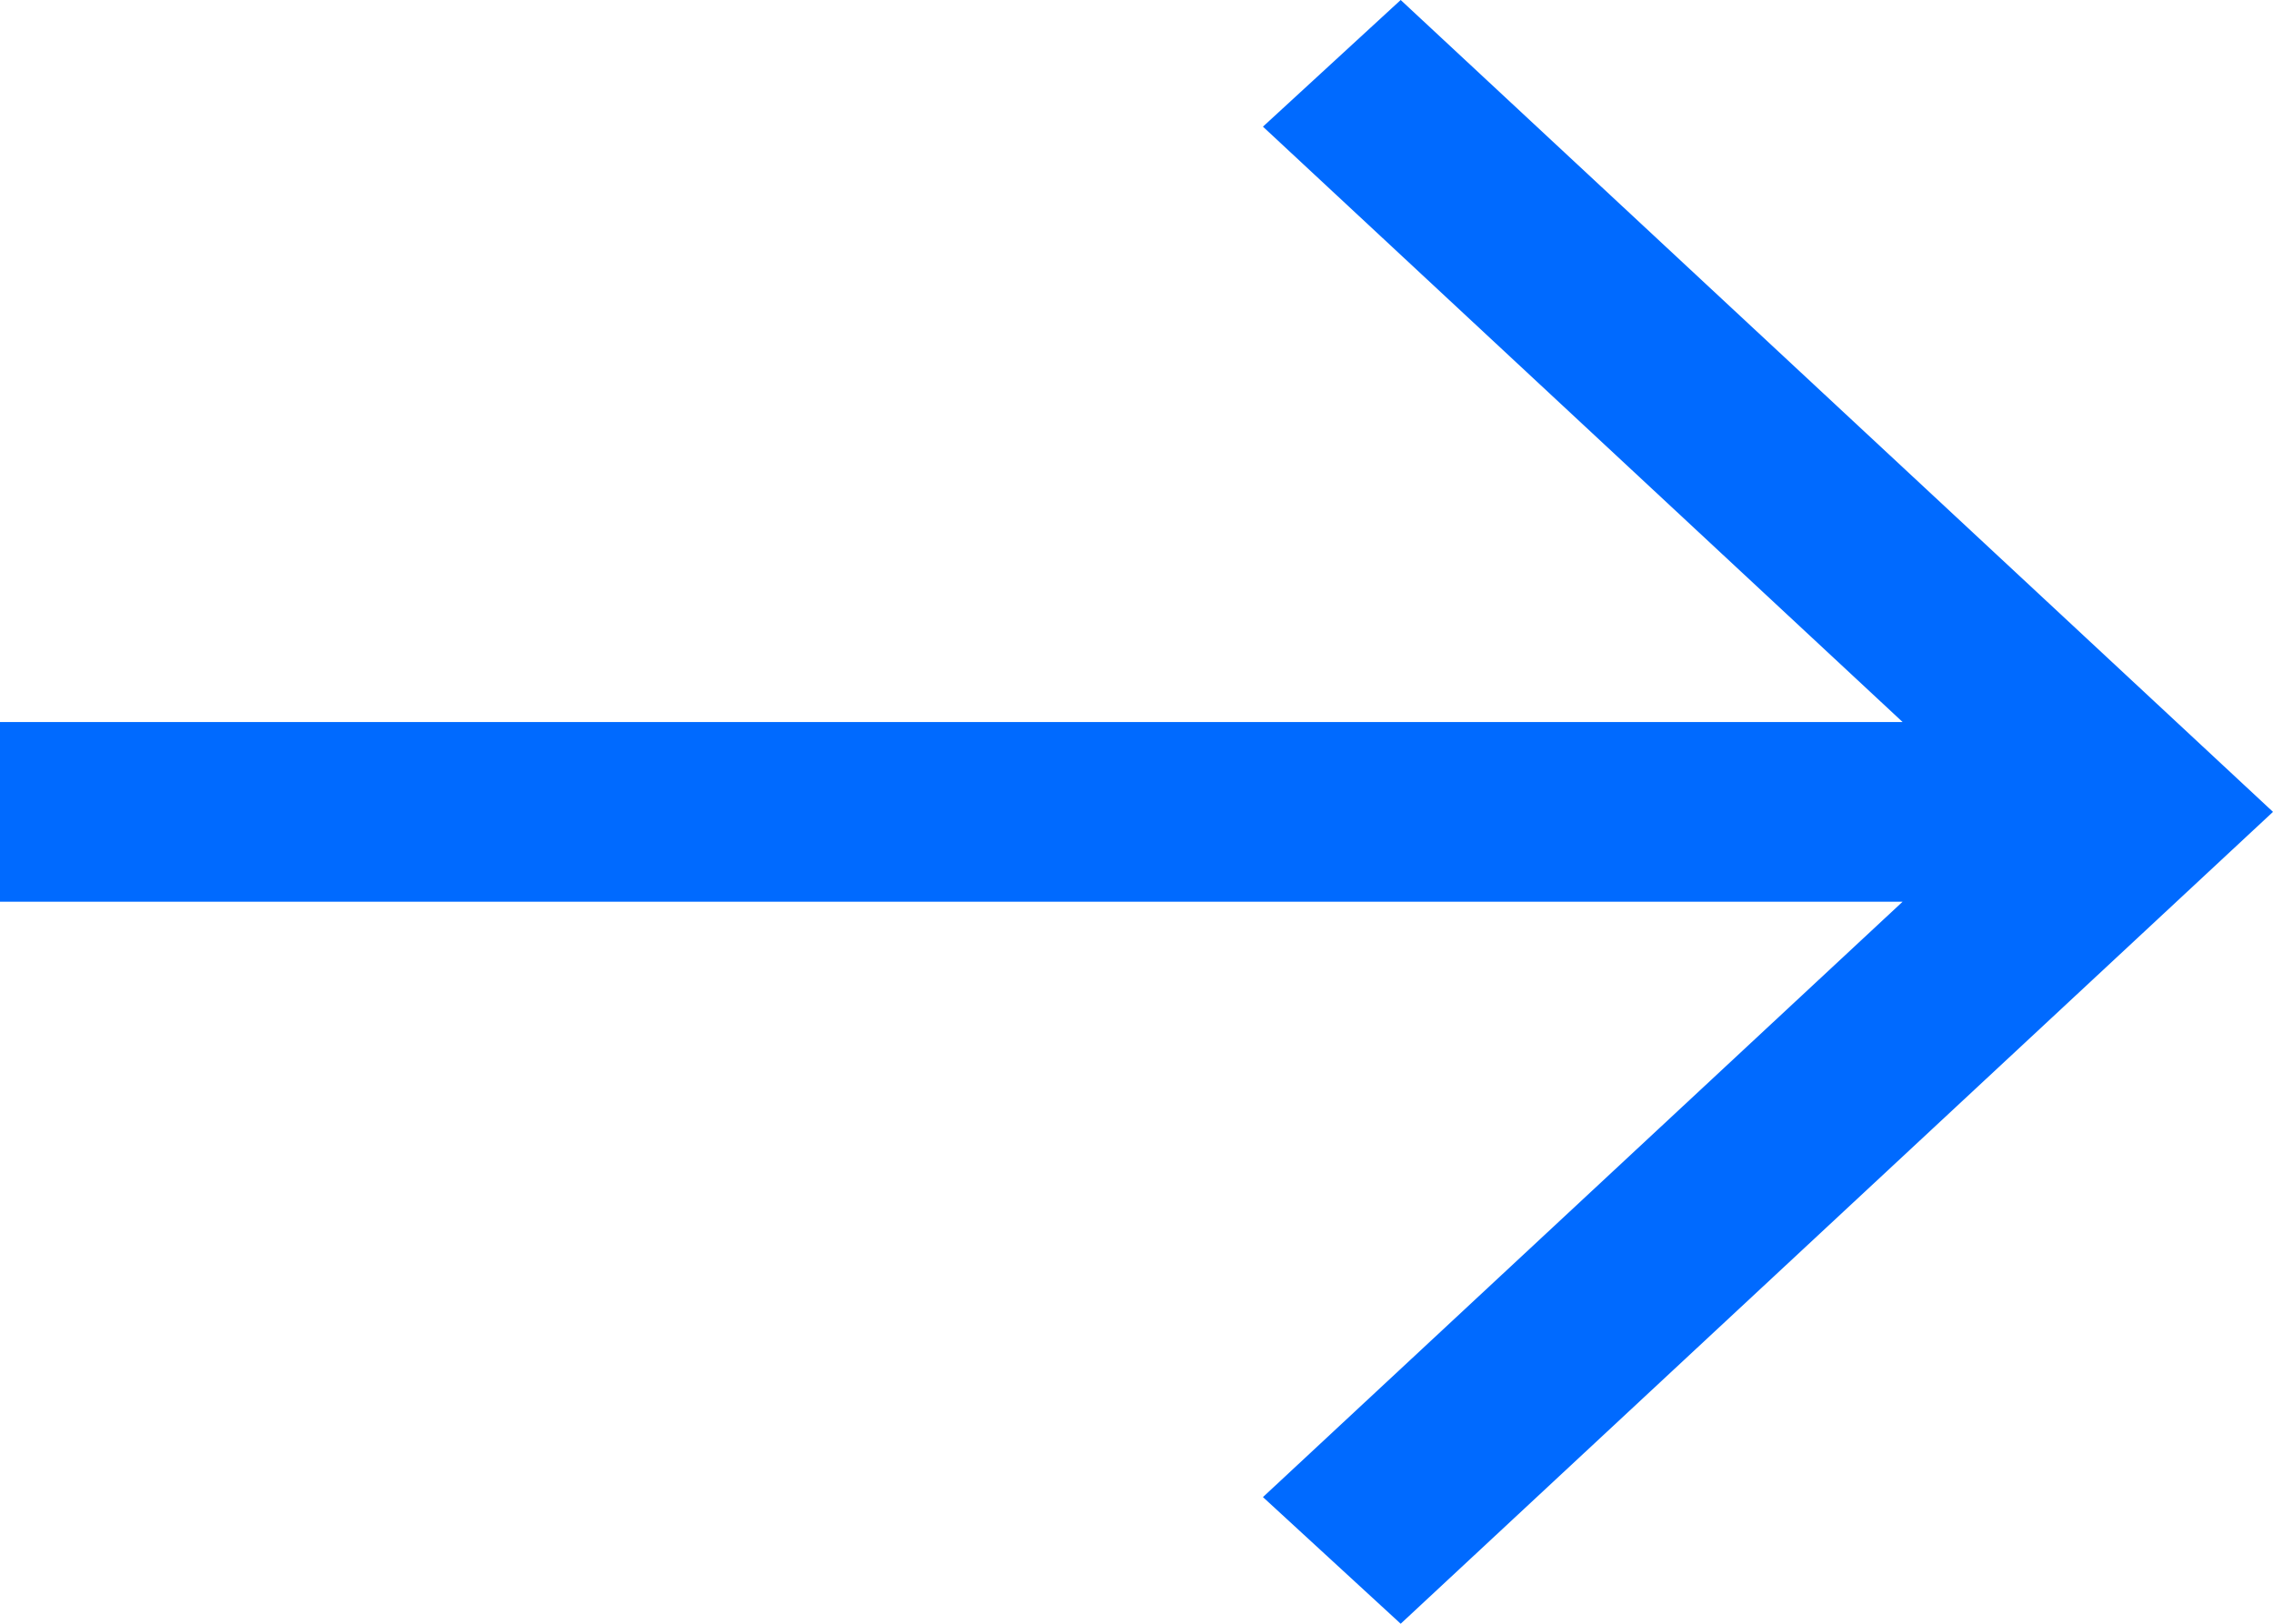 <svg width="35" height="25" viewBox="0 0 35 25" fill="none" xmlns="http://www.w3.org/2000/svg">
<path fill-rule="evenodd" clip-rule="evenodd" d="M21.568 0L35 12.5L21.568 25L19.447 23.05L29.297 13.883H0V11.117H29.297L19.447 1.95L21.568 0Z" fill="#006AFF"/>
</svg>
